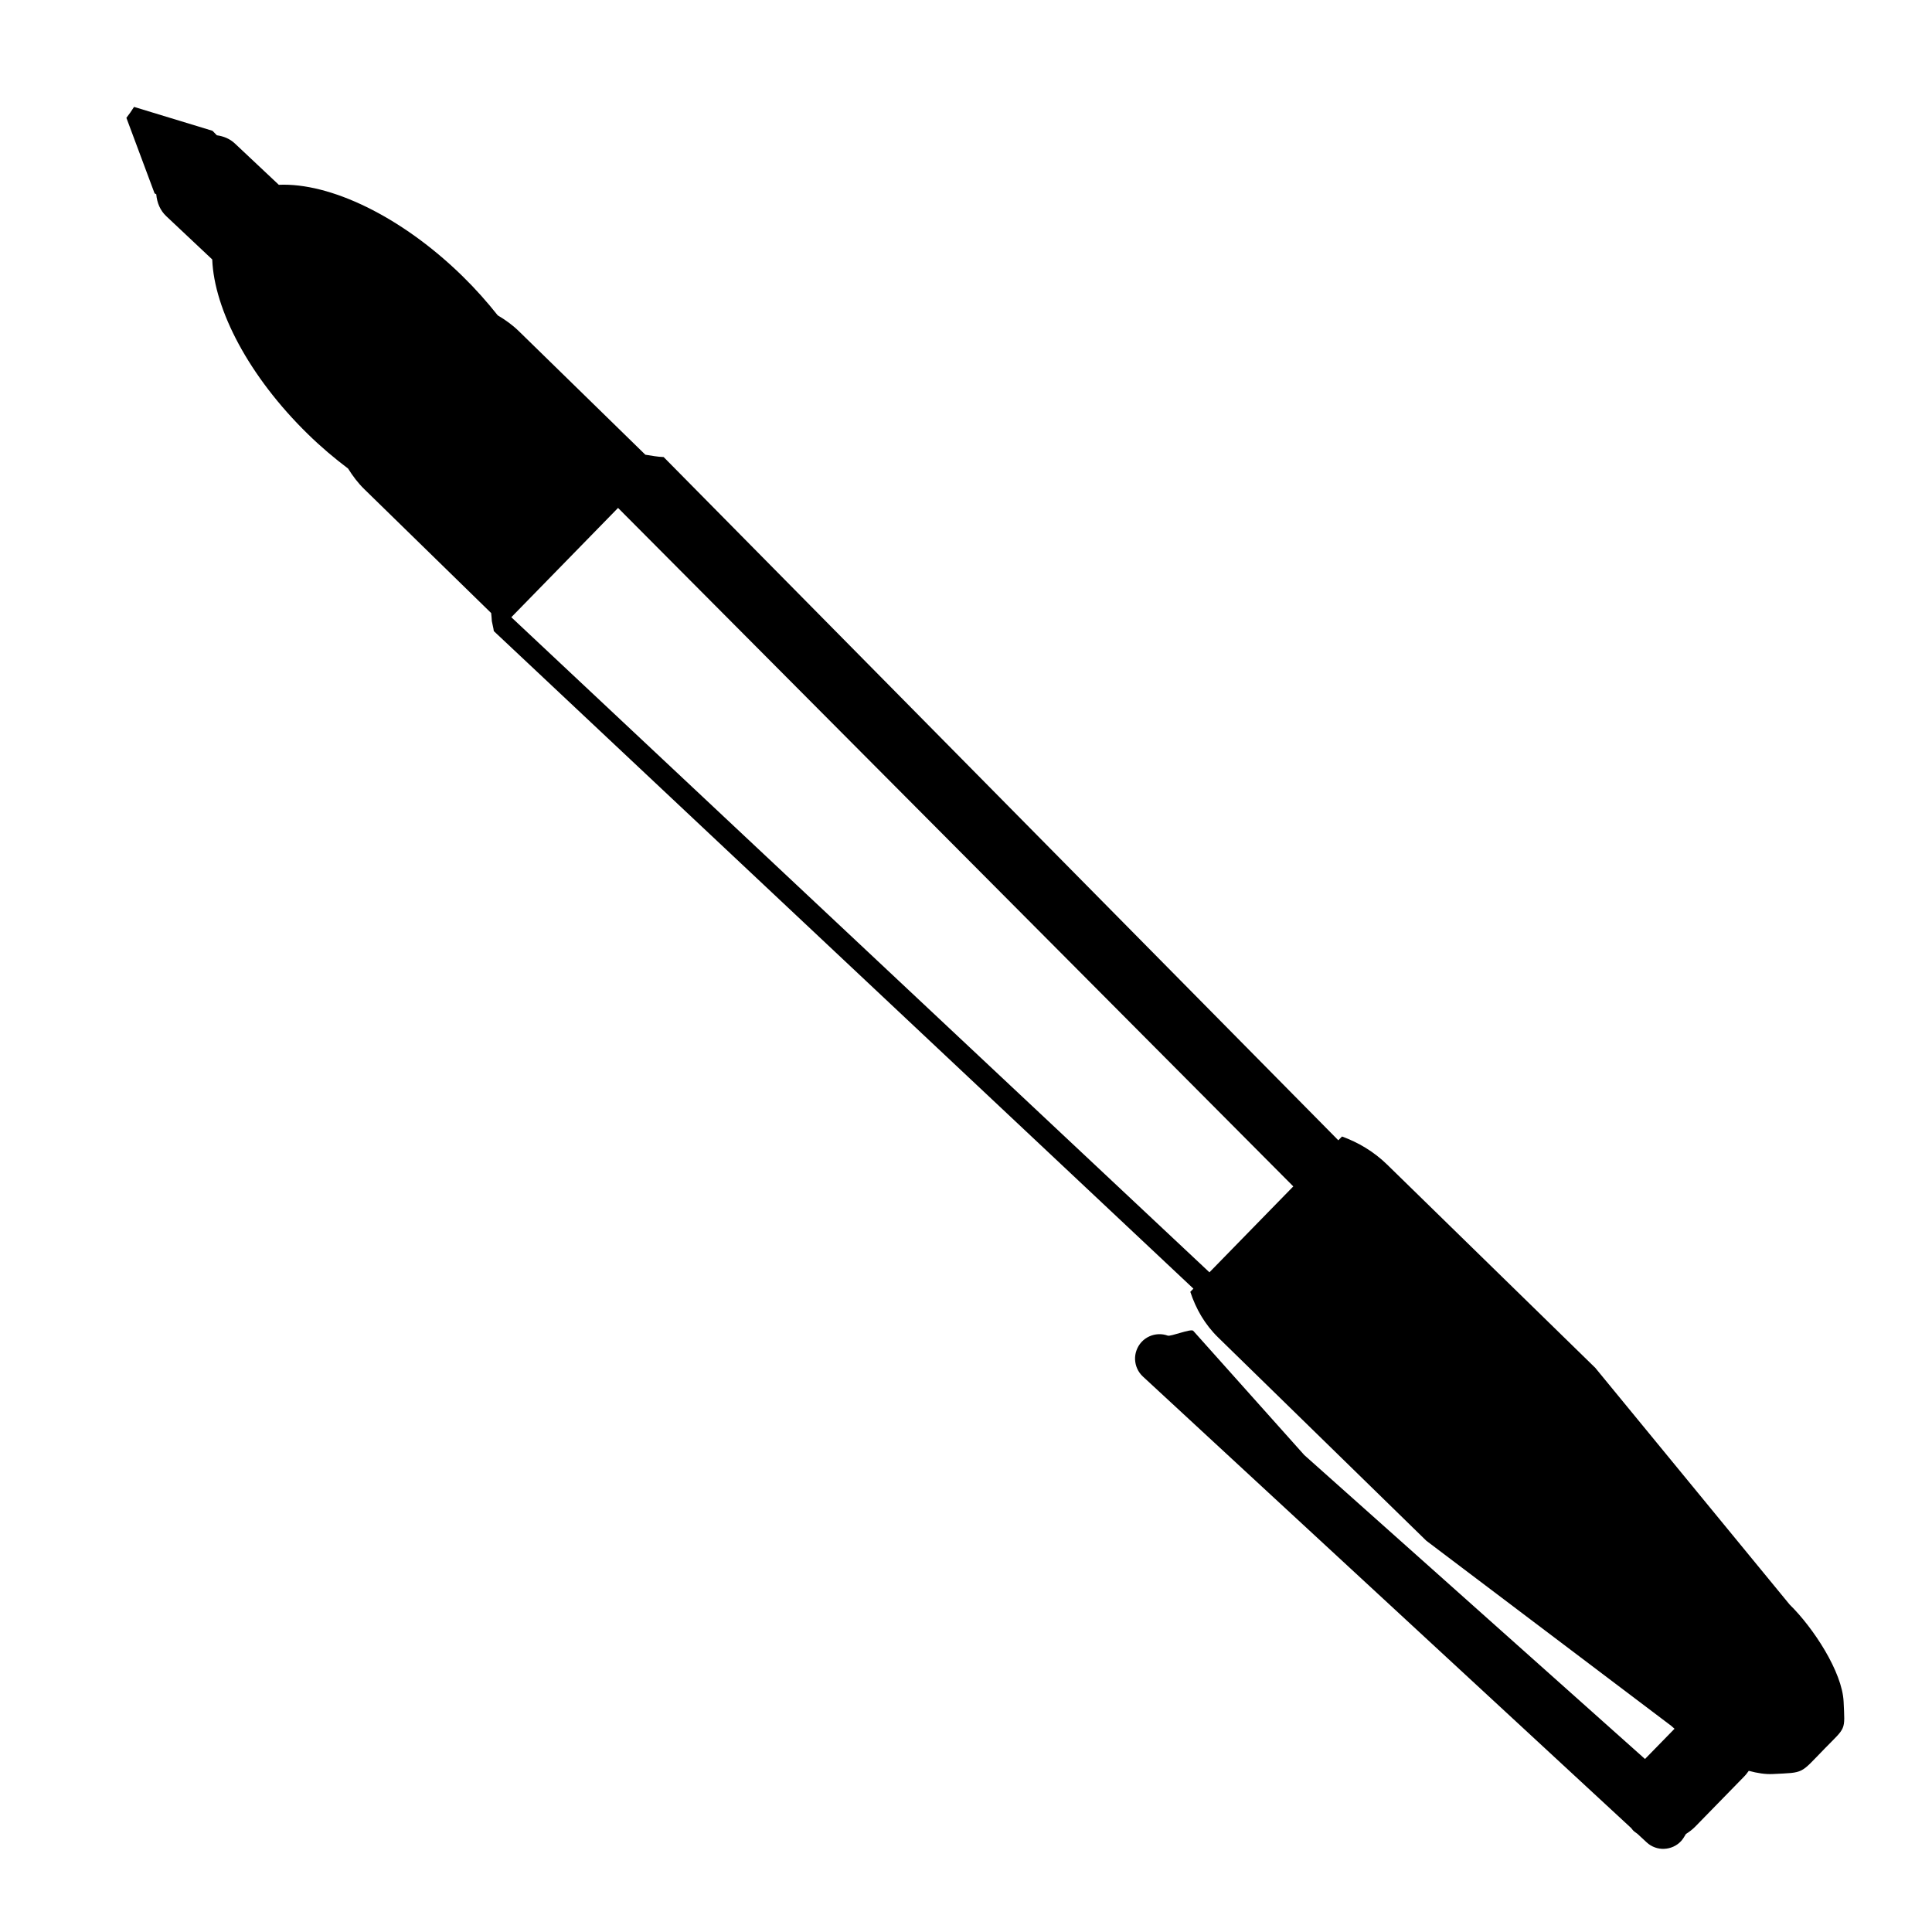 <svg xmlns="http://www.w3.org/2000/svg" xmlns:xlink="http://www.w3.org/1999/xlink" version="1.1" id="Layer_1" x="0px" y="0px" width="100px" height="100px" viewBox="0 0 100 100" enable-background="new 0 0 100 100" xml:space="preserve">
<g id="Layer_1_1_">
</g>
<path d="M95.425,88.082c-0.066-1.539-1.57-3.835-2.795-5.032L82.572,70.8L71.794,60.275c-0.342-0.336-0.719-0.622-1.11-0.863  c-0.391-0.24-0.801-0.433-1.221-0.587l-0.192,0.196L34.35,23.657c-0.321-0.011-0.631-0.072-0.947-0.121l-6.551-6.398  c-0.334-0.326-0.706-0.588-1.09-0.816c-0.548-0.691-1.153-1.374-1.827-2.033c-3.19-3.116-6.869-4.842-9.504-4.724l-2.278-2.142  c-0.256-0.24-0.58-0.372-0.929-0.421c-0.075-0.078-0.153-0.152-0.225-0.232L6.938,5.533C6.817,5.727,6.684,5.918,6.542,6.099  l1.459,3.91c0.029,0.015,0.058,0.032,0.087,0.046c0.036,0.44,0.205,0.842,0.52,1.137l2.377,2.237  c0.101,2.604,1.903,6.065,4.956,9.045c0.674,0.659,1.371,1.247,2.075,1.778c0.238,0.379,0.508,0.744,0.843,1.07l6.563,6.409  c0.01,0.141,0.033,0.28,0.036,0.423c0.031,0.171,0.081,0.338,0.102,0.512l36.211,34.034l-0.161,0.165  c0.144,0.437,0.331,0.858,0.568,1.255c0.24,0.398,0.529,0.771,0.873,1.106l10.776,10.523L86.5,89.327  c0.053,0.051,0.117,0.104,0.173,0.153l-1.528,1.565l-4.36-3.891l-6.637-5.921l-6.639-5.92L61.76,68.88  c-0.13-0.117-1.162,0.308-1.317,0.252c-0.153-0.056-0.316-0.081-0.479-0.074s-0.323,0.044-0.472,0.112  c-0.149,0.067-0.288,0.164-0.407,0.293c-0.117,0.128-0.203,0.274-0.259,0.429c-0.057,0.154-0.081,0.316-0.075,0.479  c0.008,0.162,0.044,0.322,0.112,0.471c0.068,0.15,0.165,0.288,0.293,0.407l6.519,6.029l6.521,6.028l6.518,6.026l5.718,5.29  c0.037,0.042,0.064,0.089,0.105,0.128c0.064,0.064,0.142,0.111,0.214,0.166l0.481,0.445c0.128,0.119,0.272,0.205,0.428,0.261  c0.153,0.056,0.317,0.082,0.48,0.073c0.161-0.006,0.32-0.044,0.47-0.111c0.15-0.067,0.287-0.164,0.406-0.292  c0.087-0.095,0.168-0.229,0.247-0.364c0.167-0.106,0.331-0.228,0.477-0.376l2.533-2.595c0.093-0.093,0.17-0.197,0.243-0.299  c0.442,0.12,0.87,0.187,1.256,0.165c1.648-0.083,1.375,0.014,2.668-1.31C95.56,89.364,95.494,89.617,95.425,88.082z M65.813,62.563  L62.6,65.855L26.466,31.948l5.524-5.658l34.951,35.118L65.813,62.563z"/>
</svg>